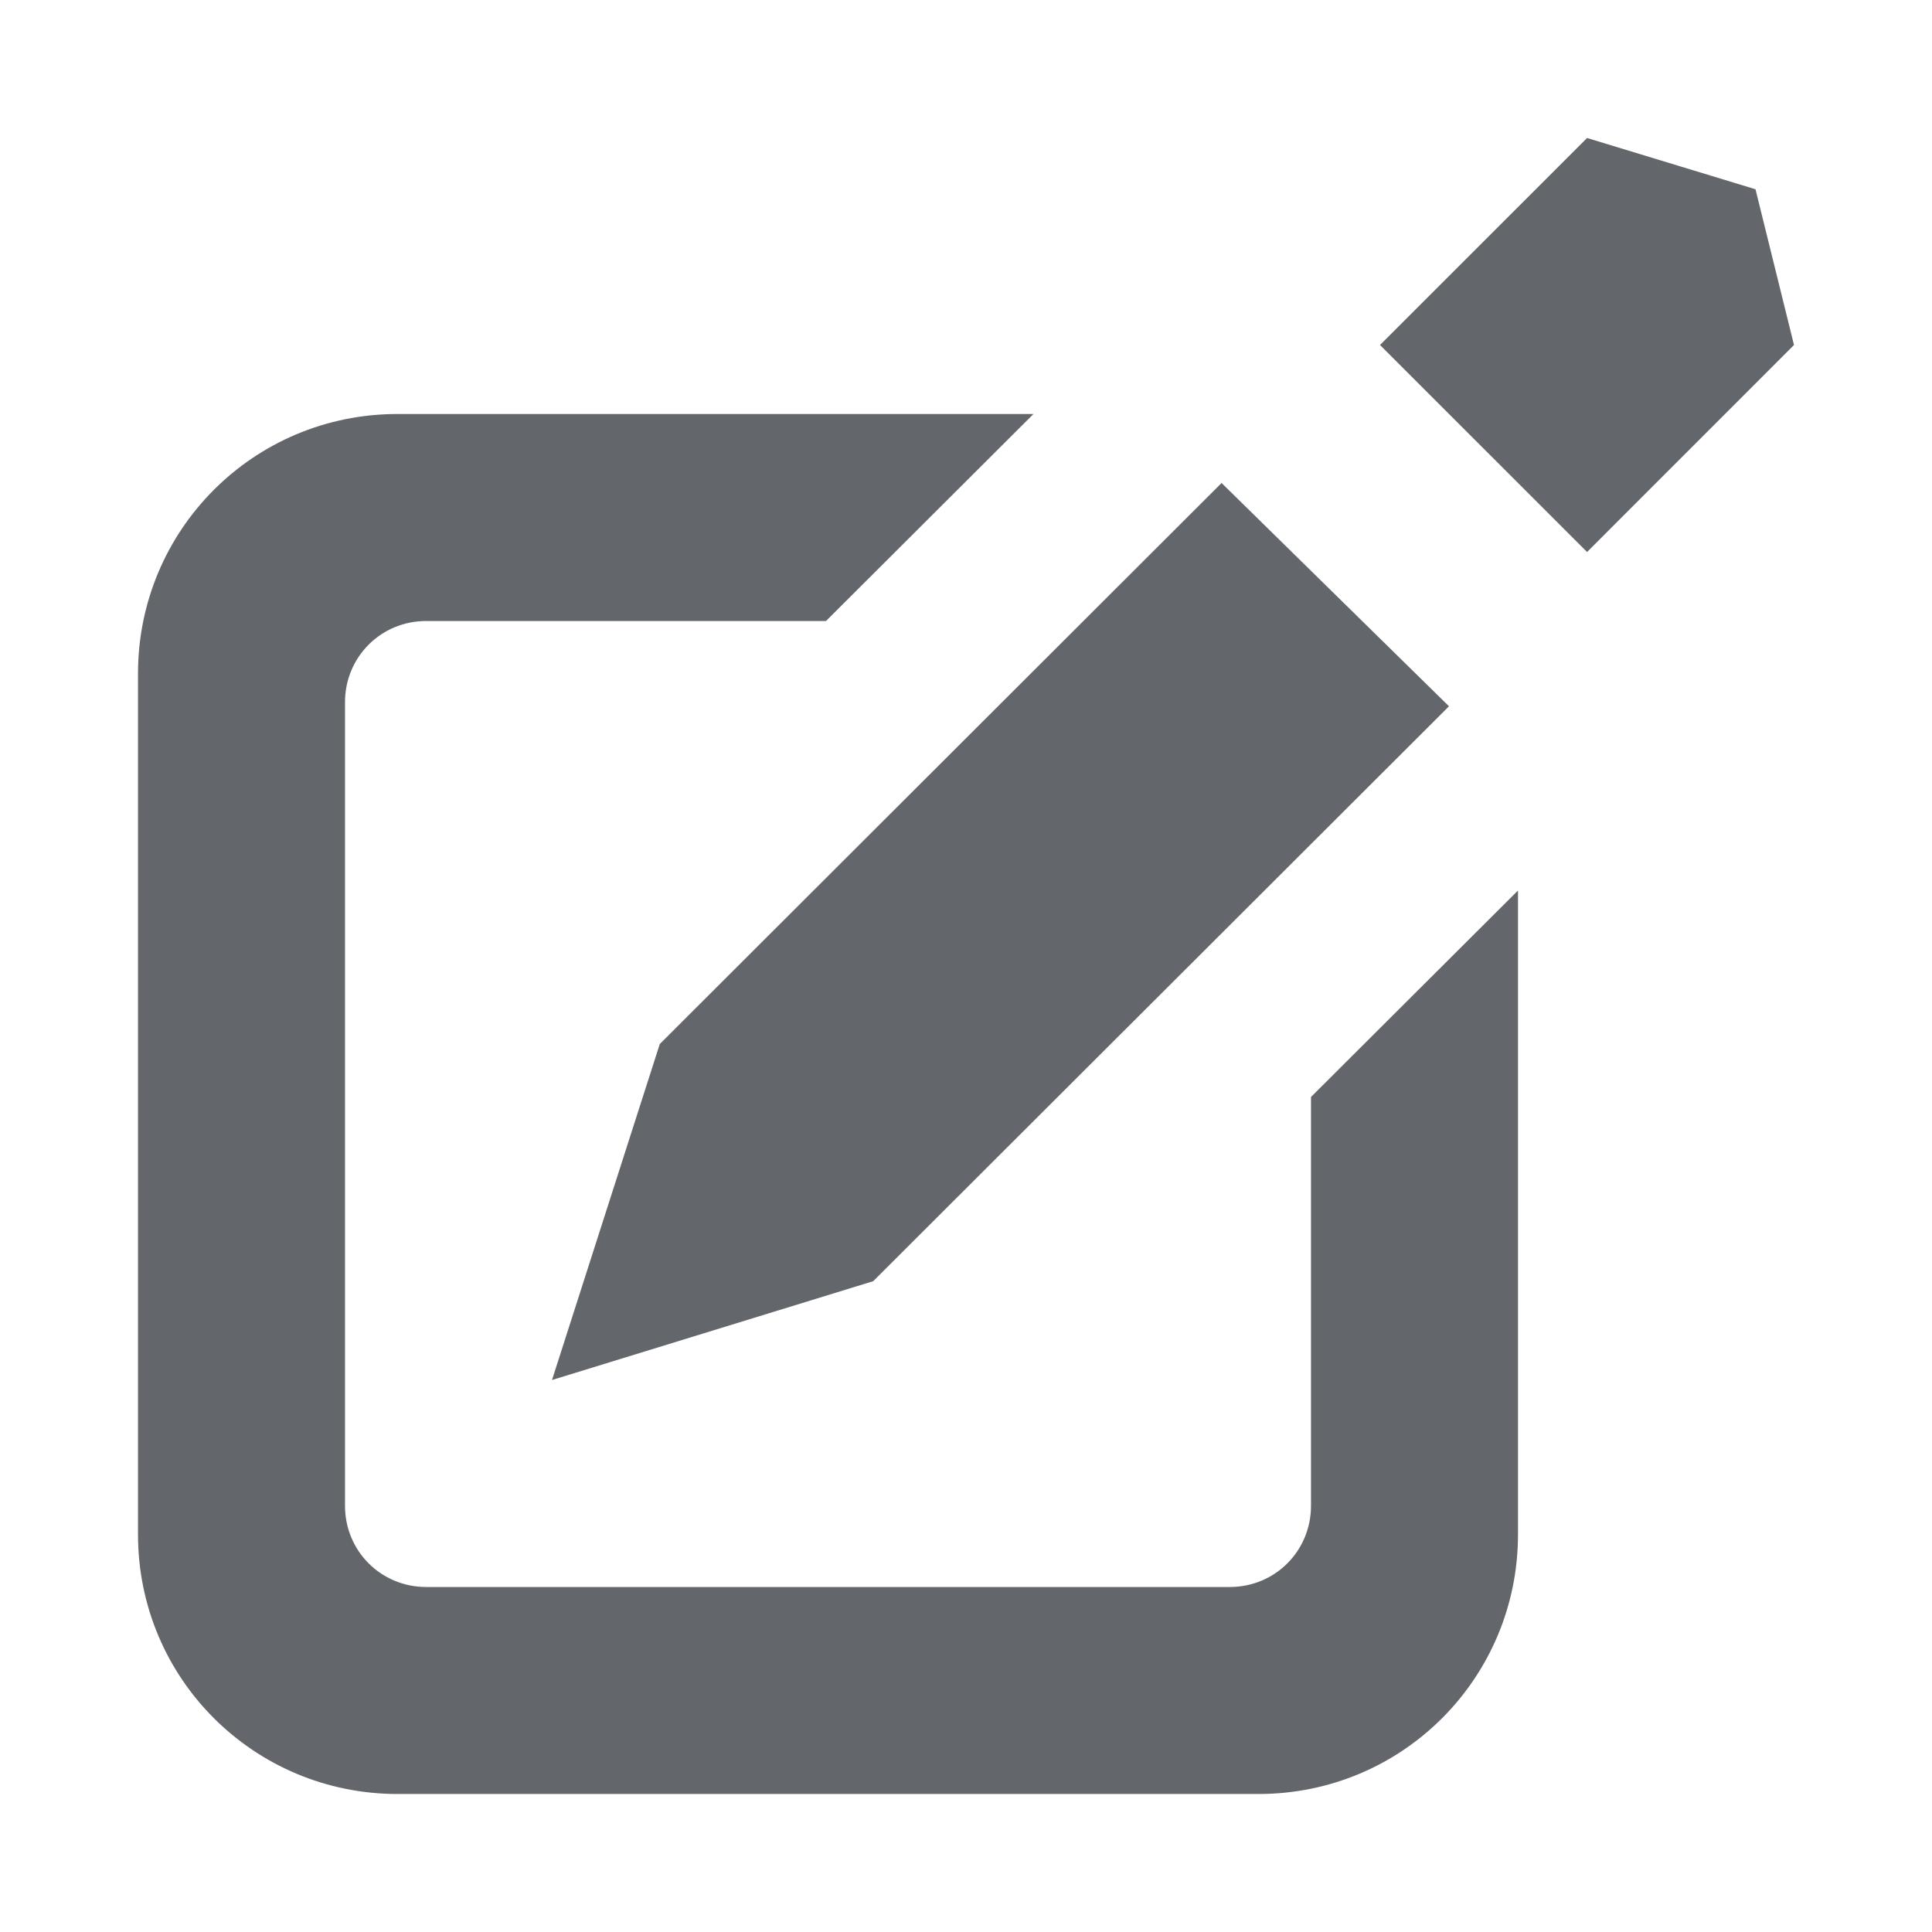 <?xml version="1.0" encoding="UTF-8"?>
<svg width="28px" height="28px" viewBox="0 0 28 28" version="1.1" xmlns="http://www.w3.org/2000/svg" xmlns:xlink="http://www.w3.org/1999/xlink">
    <!-- Generator: Sketch 46.2 (44496) - http://www.bohemiancoding.com/sketch -->
    <title>edit</title>
    <desc>Created with Sketch.</desc>
    <defs></defs>
    <g id="Icons" stroke="none" stroke-width="1" fill="none" fill-rule="evenodd">
        <g id="edit" fill="#63666A" fill-rule="nonzero">
            <path d="M14.978,6 L5.762,6 C3.671,6 2,7.684 2,9.762 L2,22.238 C2,24.329 3.684,26 5.762,26 L18.238,26 C20.329,26 22,24.316 22,22.238 L22,12.906 L19,15.898 L19,21.822 C19,22.478 18.48,23 17.822,23 L6.178,23 C5.522,23 5,22.48 5,21.822 L5,10.178 C5,9.522 5.52,9 6.178,9 L11.971,9 L14.978,6 Z M23.001,8 L26,5 L25.442,2.743 L23.001,2 L20,5 L23.001,8 L23.001,8 Z M12.655,18.568 L21,10.236 L17.704,7 L9.562,15.131 L8,20 L12.655,18.568 Z"></path>
        </g>
    </g>
</svg>